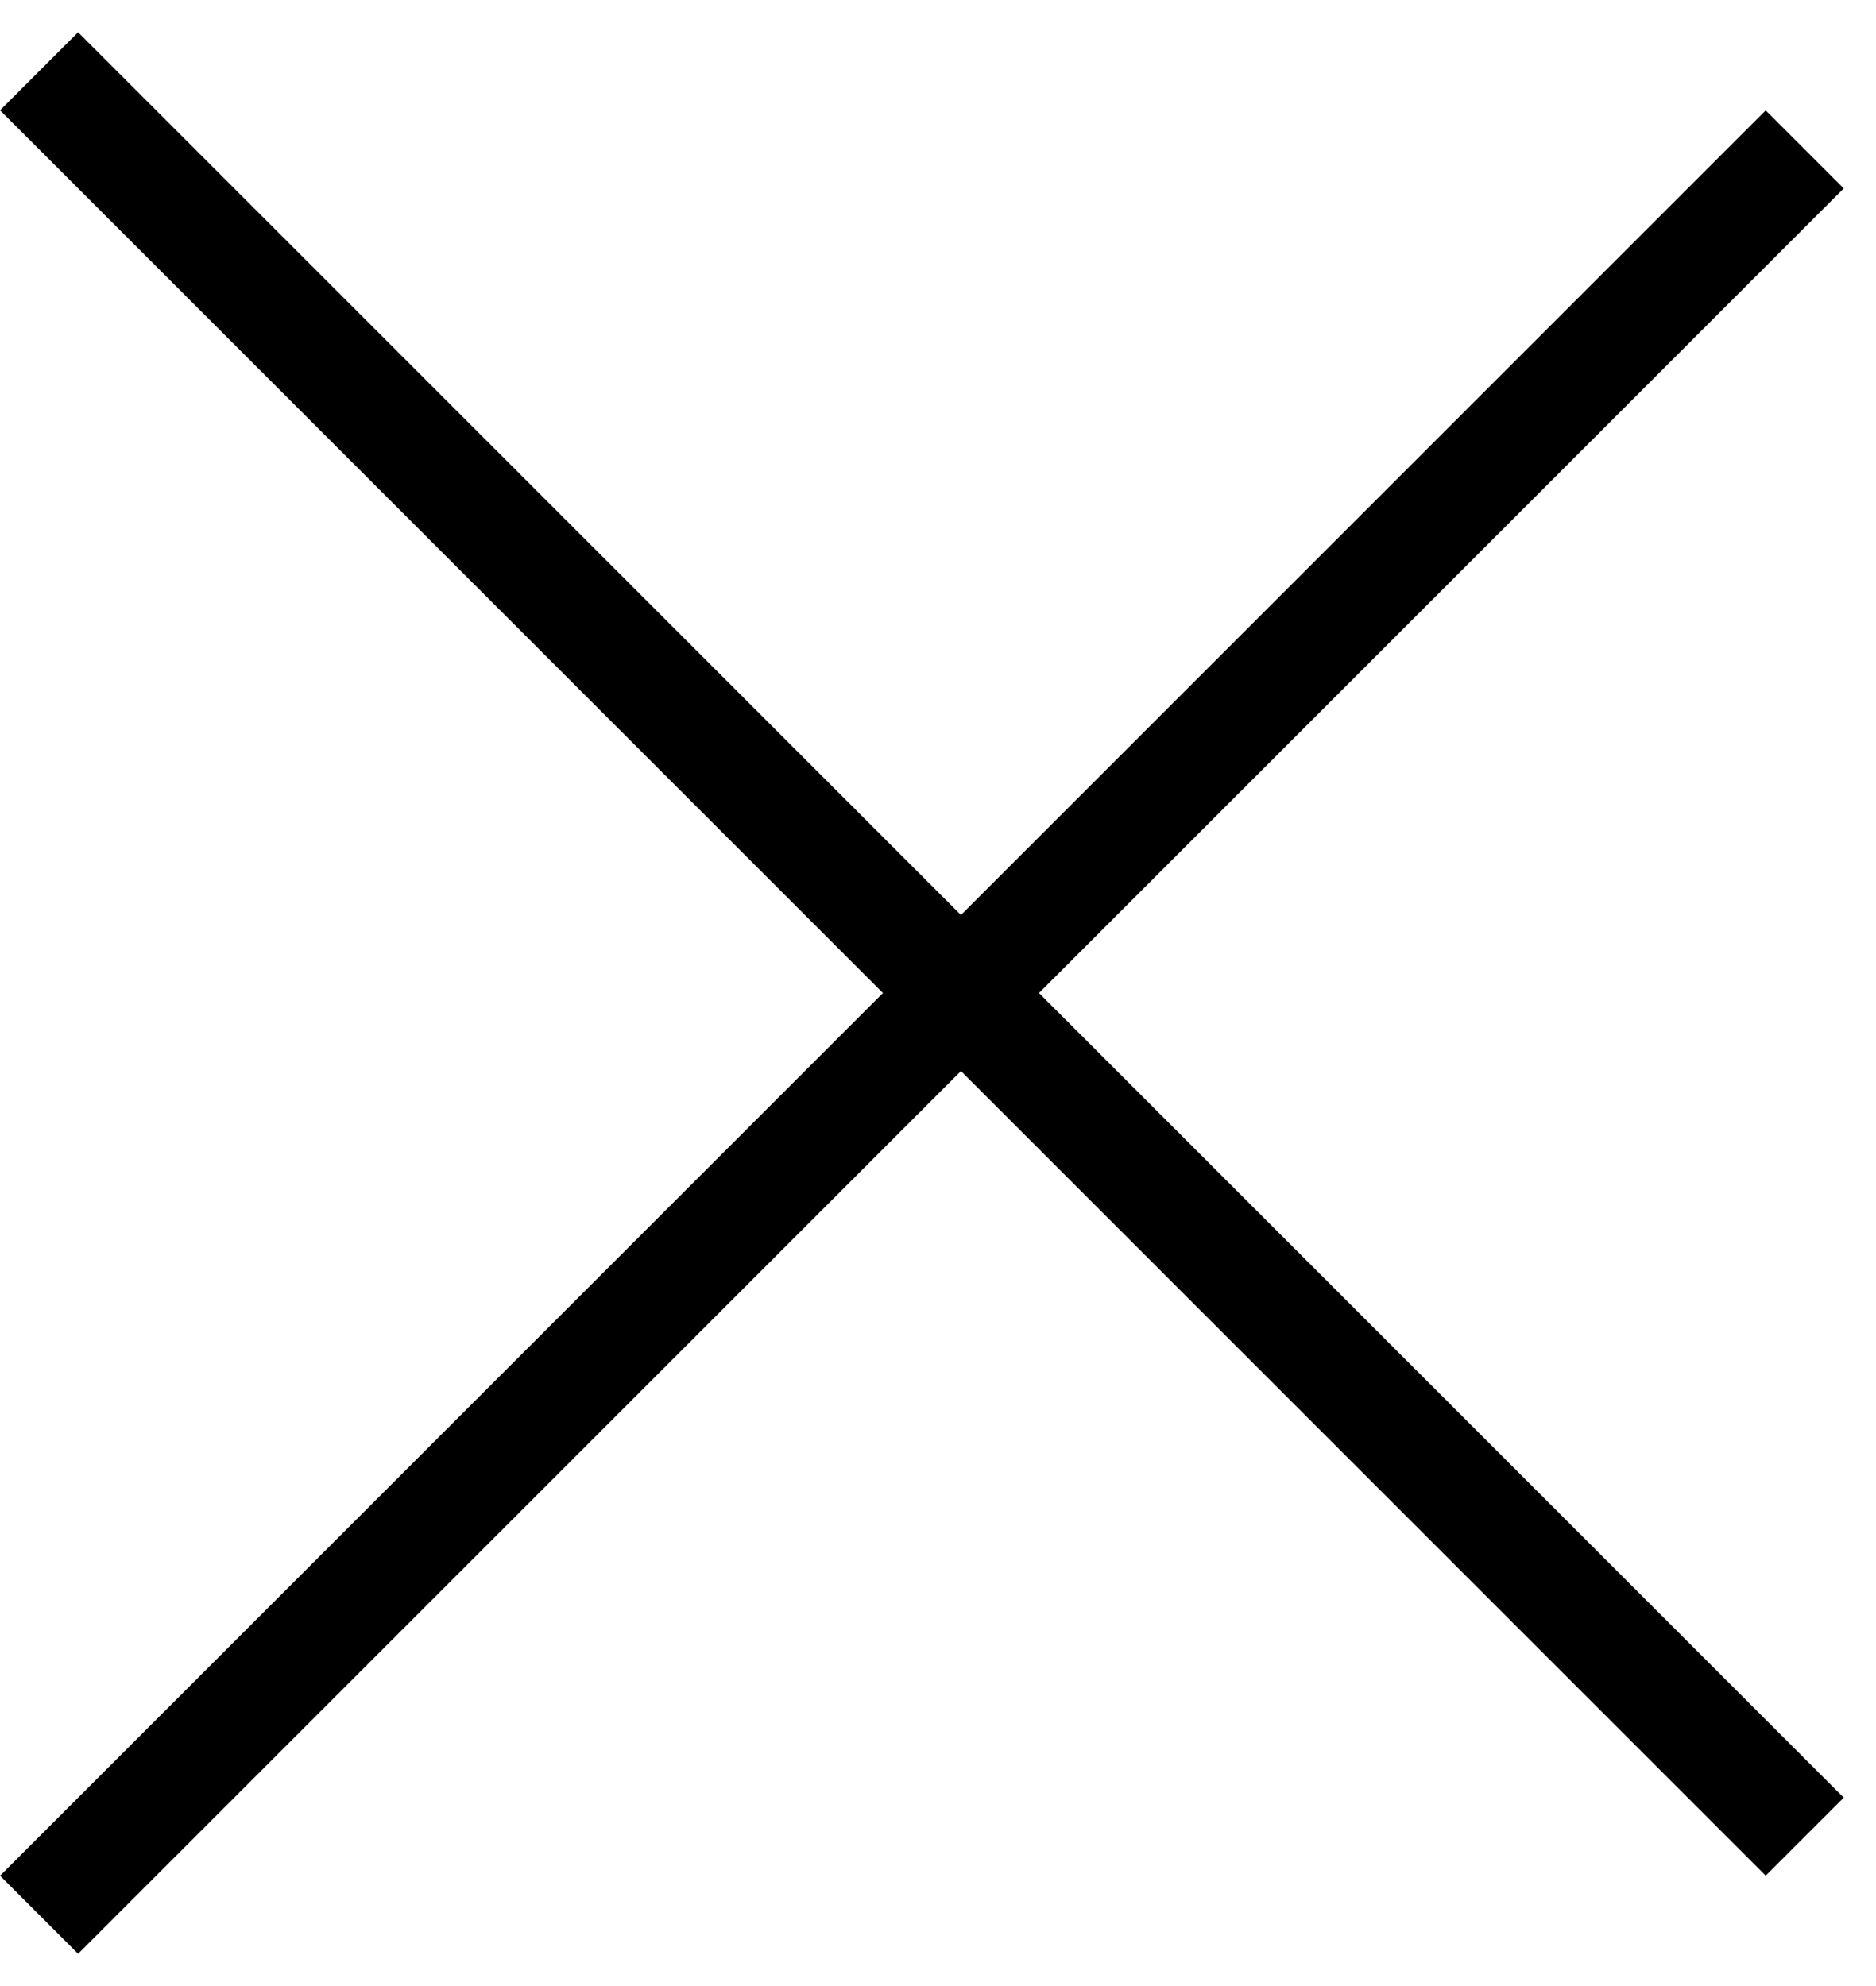 <svg width="17" height="18" viewBox="0 0 17 18" fill="none" xmlns="http://www.w3.org/2000/svg">
<line x1="0.354" y1="0.646" x2="16.354" y2="16.646" stroke="black"/>
<line x1="16.354" y1="1.354" x2="0.354" y2="17.354" stroke="black"/>
</svg>
